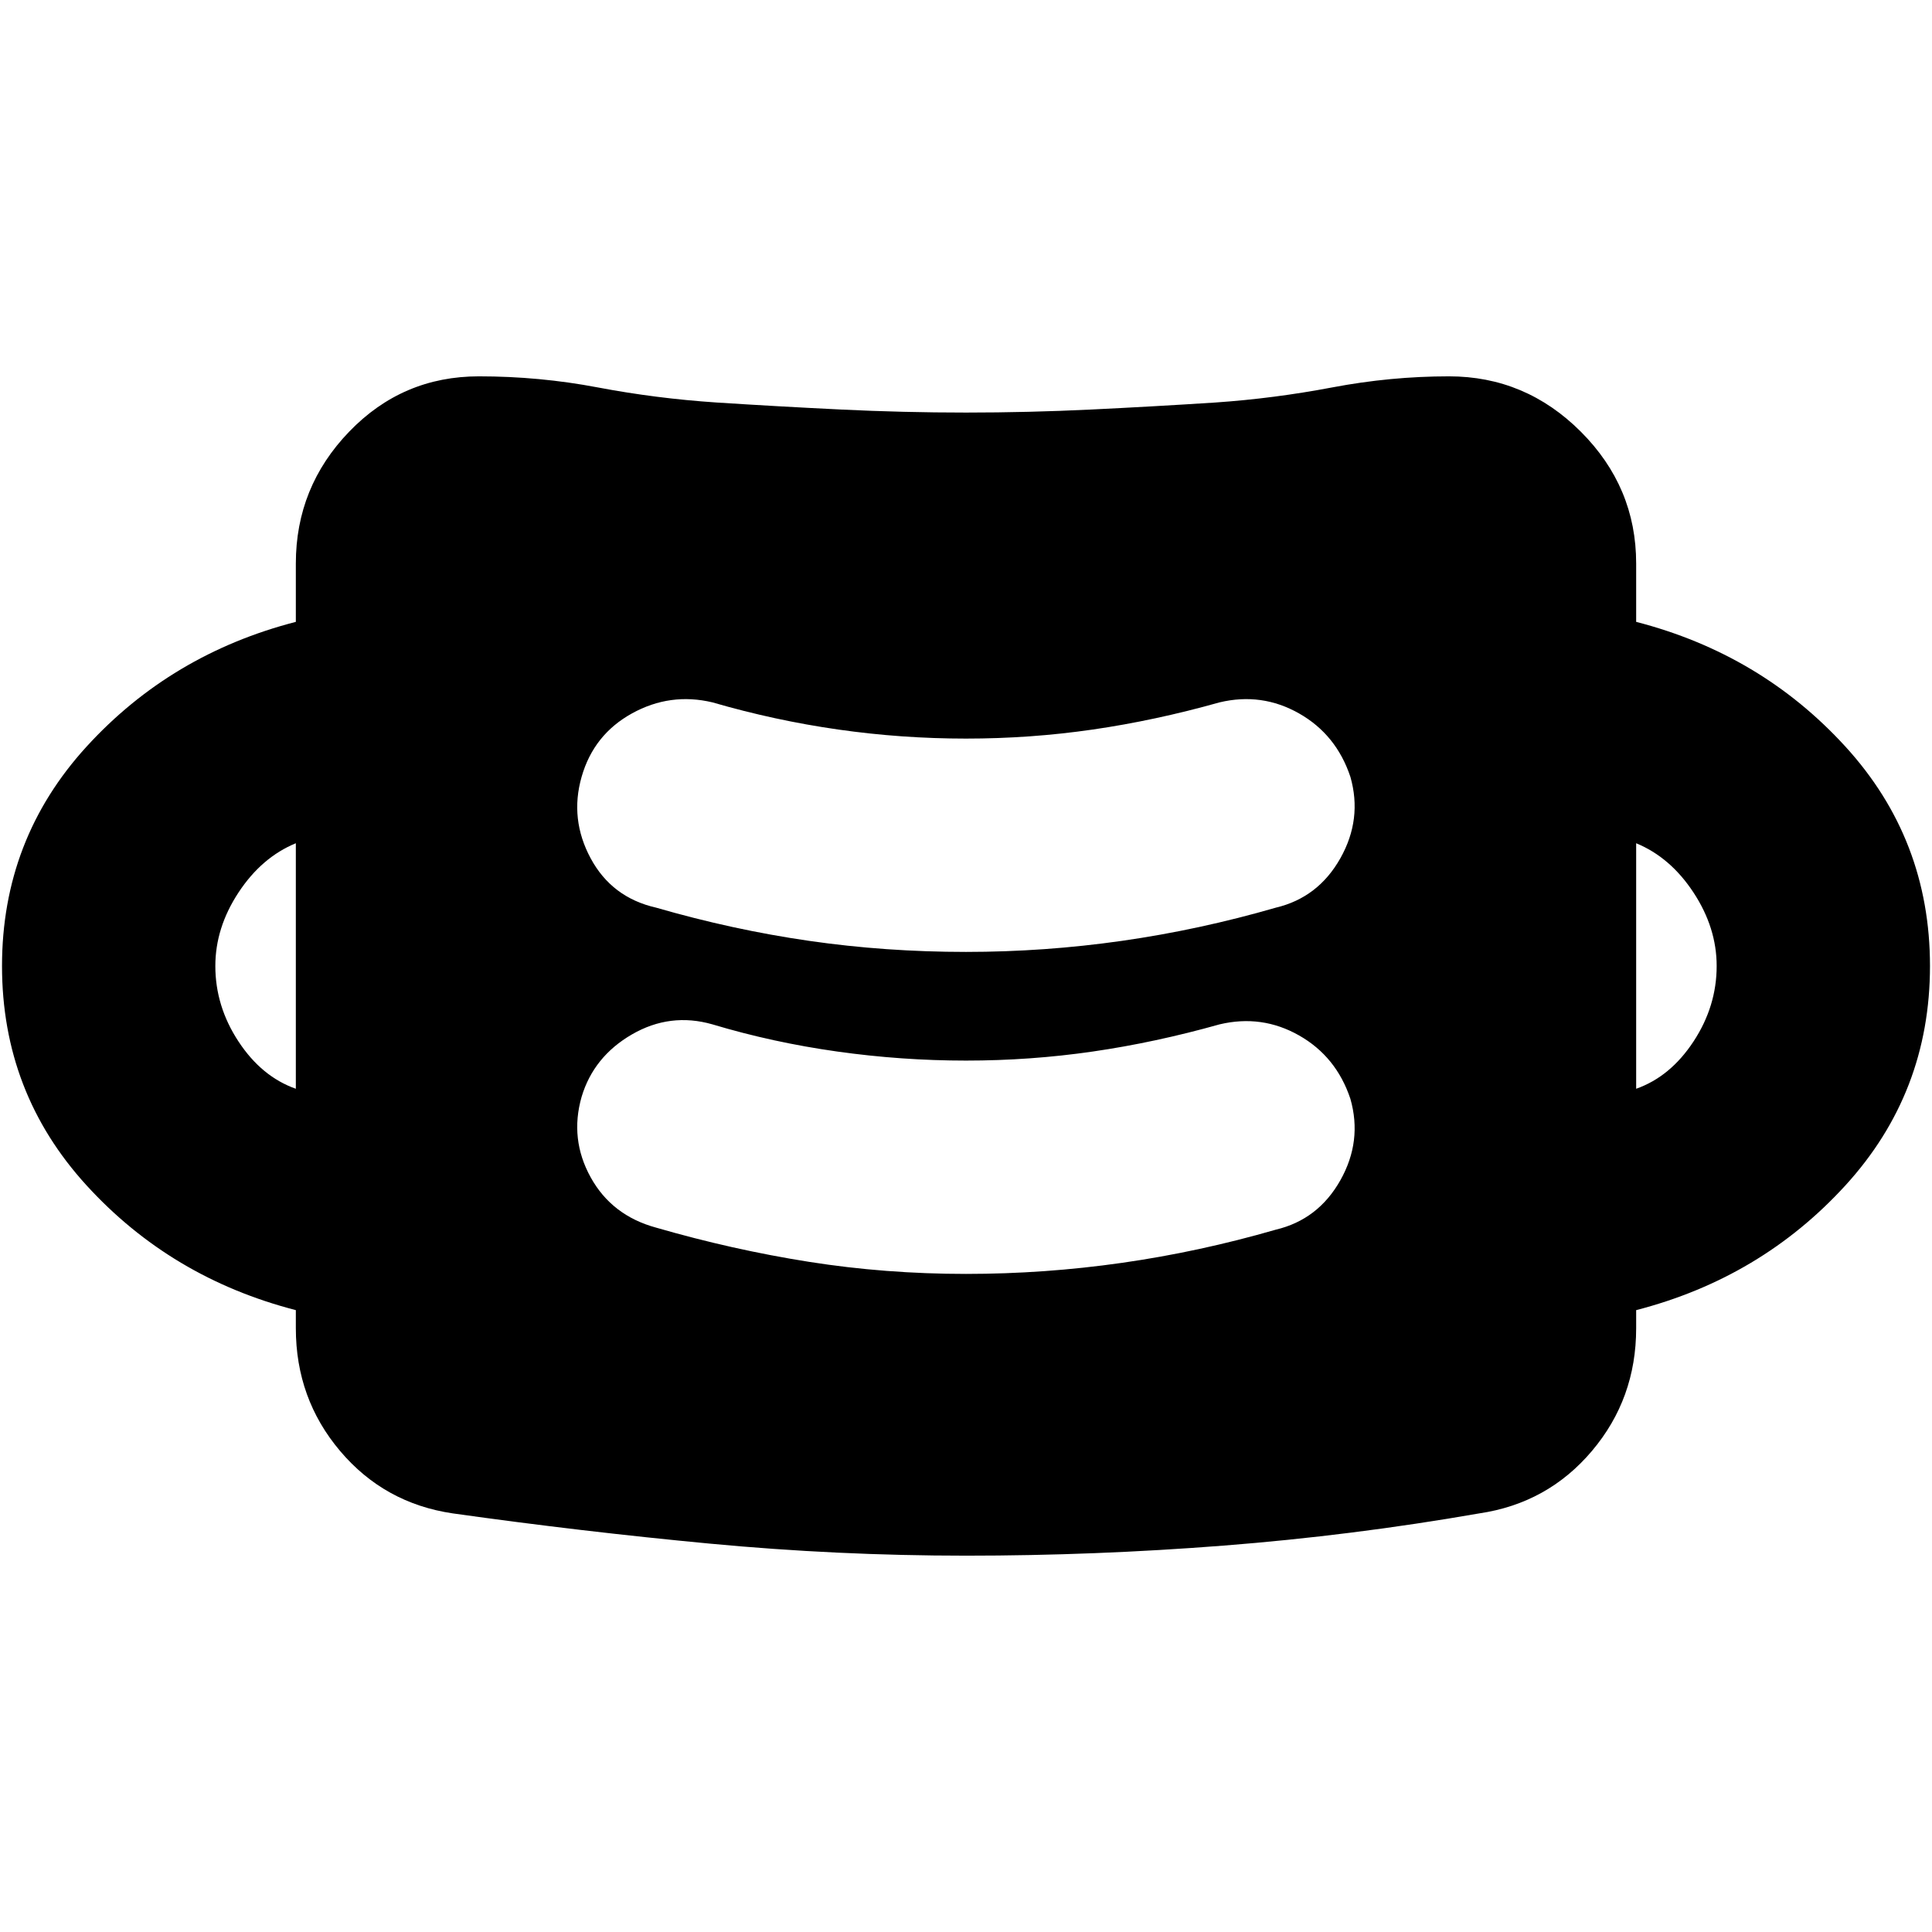 <svg xmlns="http://www.w3.org/2000/svg" height="24" viewBox="0 -960 960 960" width="24"><path d="M480-187q-64 0-127.5-6T225-208q-34-5-56-31t-22-61v-9q-62-16-104-62T1-480q0-63 42-109t104-62v-29q0-38 26.5-65.5T238-773q30 0 59 5.5t59 7.5q31 2 62 3.5t62 1.5q31 0 62-1.5t62-3.5q29-2 58-7.5t58-5.5q38 0 65.5 27.5T813-680v29q62 16 104 62t42 109q0 63-42 109t-104 62v9q0 35-22 61t-56 31q-63 11-127 16t-128 5Zm0-140q39 0 77.5-5.5T634-349q21-5 32-24.5t5-40.5q-7-21-25.5-31.5T606-451q-32 9-63 13.5t-63 4.5q-32 0-64-4.5T354-451q-21-6-40 5t-25 31q-6 21 4.5 40t32.5 25q38 11 76 17t78 6Zm-333-92v-122q-17 7-28.5 24.5T107-480q0 20 11.5 37.5T147-419Zm666 0q17-6 28.5-23.5T853-480q0-19-11.5-36.5T813-541v122Zm-333-68q39 0 77.5-5.5T634-509q21-5 32-24.5t5-40.5q-7-21-25.5-31.5T606-611q-32 9-63 13.5t-63 4.5q-32 0-63.5-4.5T354-611q-21-5-40 5.5T289-574q-6 21 4.5 40.5T326-509q38 11 76 16.5t78 5.5Z"/></svg>